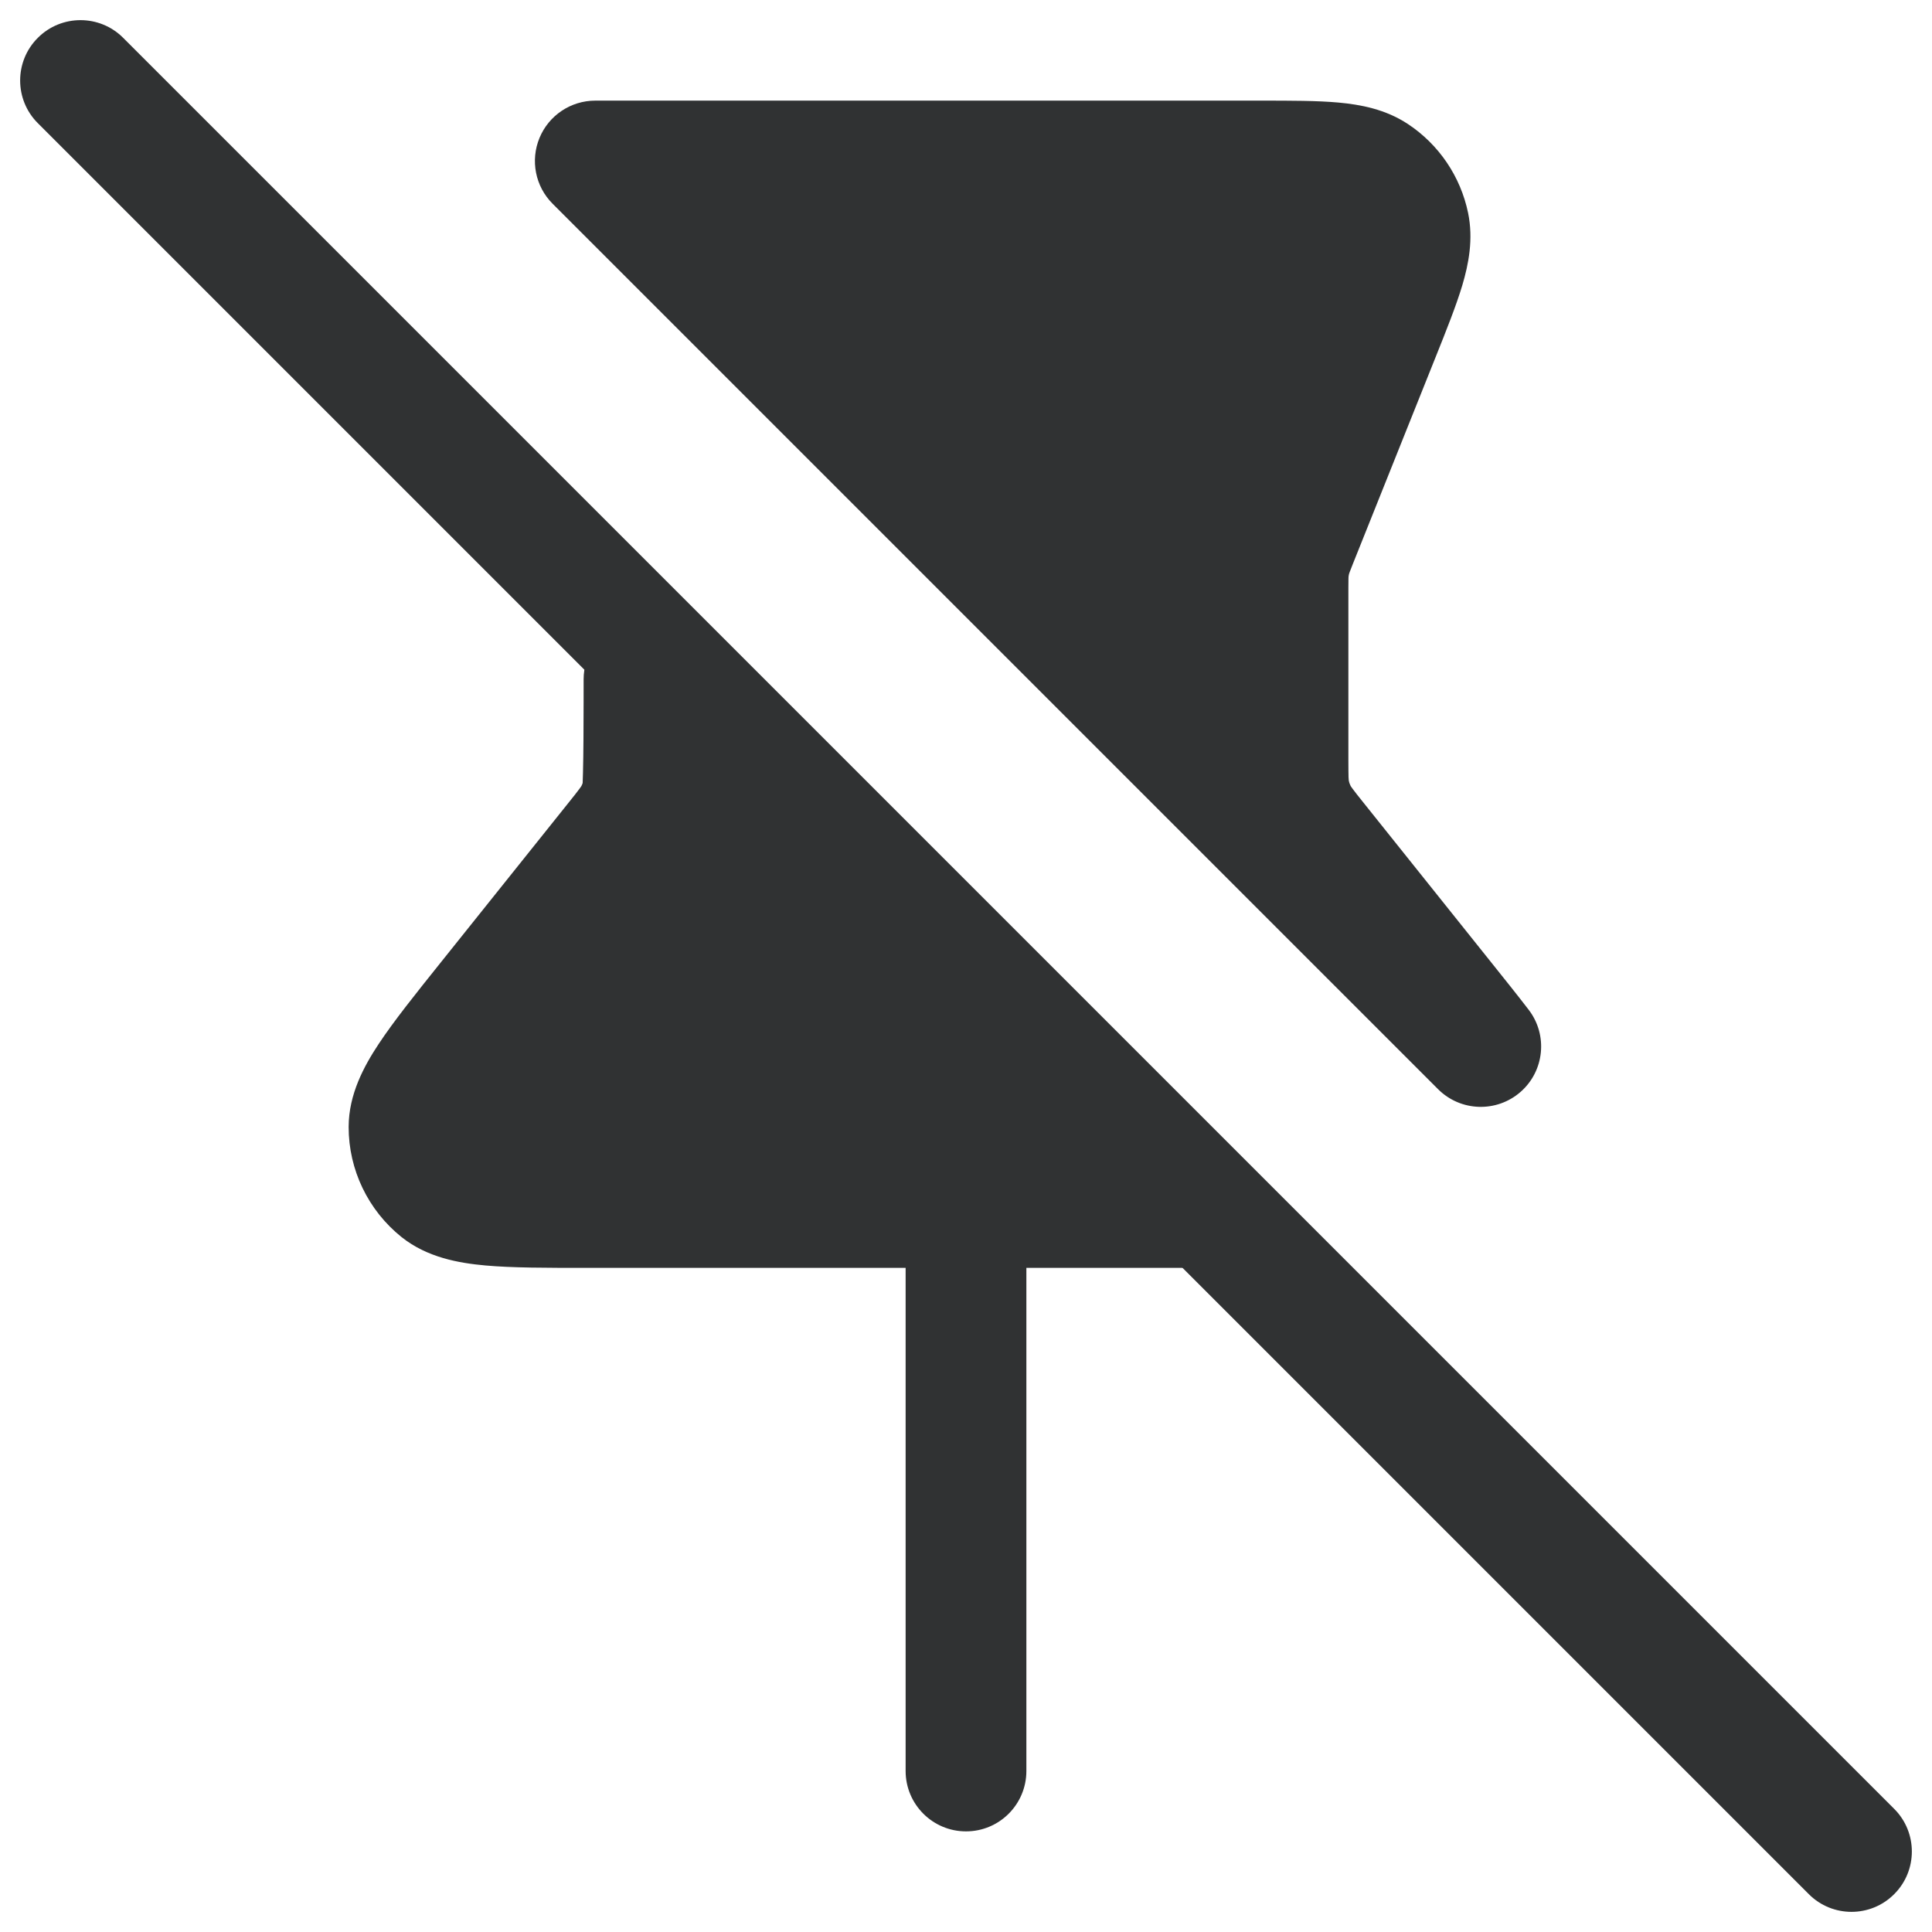 <svg width="24" height="24" viewBox="0 0 24 24" fill="none" xmlns="http://www.w3.org/2000/svg">
    <g clip-path="url(#clip0_53_4562)">
        <path fill-rule="evenodd" clip-rule="evenodd"
            d="M0.47 1.53L22.47 23.53C22.762 23.823 23.238 23.823 23.53 23.53C23.823 23.238 23.823 22.762 23.53 22.47L1.53 0.47C1.238 0.177 0.762 0.177 0.47 0.47C0.177 0.762 0.177 1.238 0.47 1.53Z"
            fill="#303233" />
        <path fill-rule="evenodd" clip-rule="evenodd"
            d="M16.627 1.274C16.9 1.299 17.21 1.356 17.49 1.541C17.875 1.796 18.143 2.192 18.237 2.644C18.305 2.973 18.243 3.282 18.165 3.545C18.089 3.798 17.968 4.101 17.831 4.443L16.811 6.992C16.789 7.049 16.776 7.08 16.767 7.104C16.76 7.124 16.759 7.127 16.759 7.127C16.756 7.139 16.753 7.152 16.752 7.164C16.752 7.164 16.752 7.167 16.751 7.189C16.75 7.214 16.75 7.247 16.75 7.308V9.439C16.75 9.548 16.751 9.609 16.752 9.656C16.754 9.696 16.756 9.703 16.756 9.699C16.76 9.722 16.768 9.743 16.778 9.763C16.776 9.76 16.779 9.767 16.803 9.799C16.83 9.836 16.868 9.884 16.937 9.97L18.51 11.937C18.69 12.162 18.852 12.364 18.99 12.544C19.23 12.857 19.186 13.304 18.889 13.564C18.592 13.824 18.144 13.81 17.864 13.53L6.864 2.53C6.65 2.316 6.586 1.993 6.702 1.713C6.818 1.433 7.091 1.25 7.395 1.25L15.669 1.25C16.038 1.25 16.363 1.25 16.627 1.274ZM7.702 7.751C7.977 7.632 8.295 7.687 8.513 7.892L15 15C15.225 15.21 15.811 14.99 15.697 15.276C15.584 15.562 15.308 15.75 15 15.75H12.75V22C12.75 22.414 12.415 22.75 12 22.75C11.586 22.75 11.25 22.414 11.25 22L11.25 15.75H7.294C6.791 15.75 6.363 15.75 6.028 15.72C5.7 15.69 5.308 15.622 4.989 15.368C4.573 15.035 4.33 14.531 4.331 13.998C4.332 13.591 4.523 13.242 4.705 12.967C4.891 12.686 5.158 12.352 5.472 11.96L7.064 9.97C7.133 9.884 7.171 9.836 7.198 9.799C7.222 9.767 7.225 9.76 7.223 9.763C7.229 9.751 7.234 9.74 7.238 9.727C7.239 9.697 7.241 9.654 7.242 9.599C7.245 9.484 7.247 9.335 7.248 9.179C7.25 8.868 7.25 8.543 7.25 8.439C7.25 8.14 7.428 7.869 7.702 7.751ZM7.236 9.762C7.236 9.762 7.236 9.761 7.236 9.759L7.236 9.762Z"
            fill="#303233" />
    </g>
    <defs>
        <clipPath id="clip0_53_4562">
            <rect width="24" height="24" fill="white" />
        </clipPath>
    </defs>
</svg>
